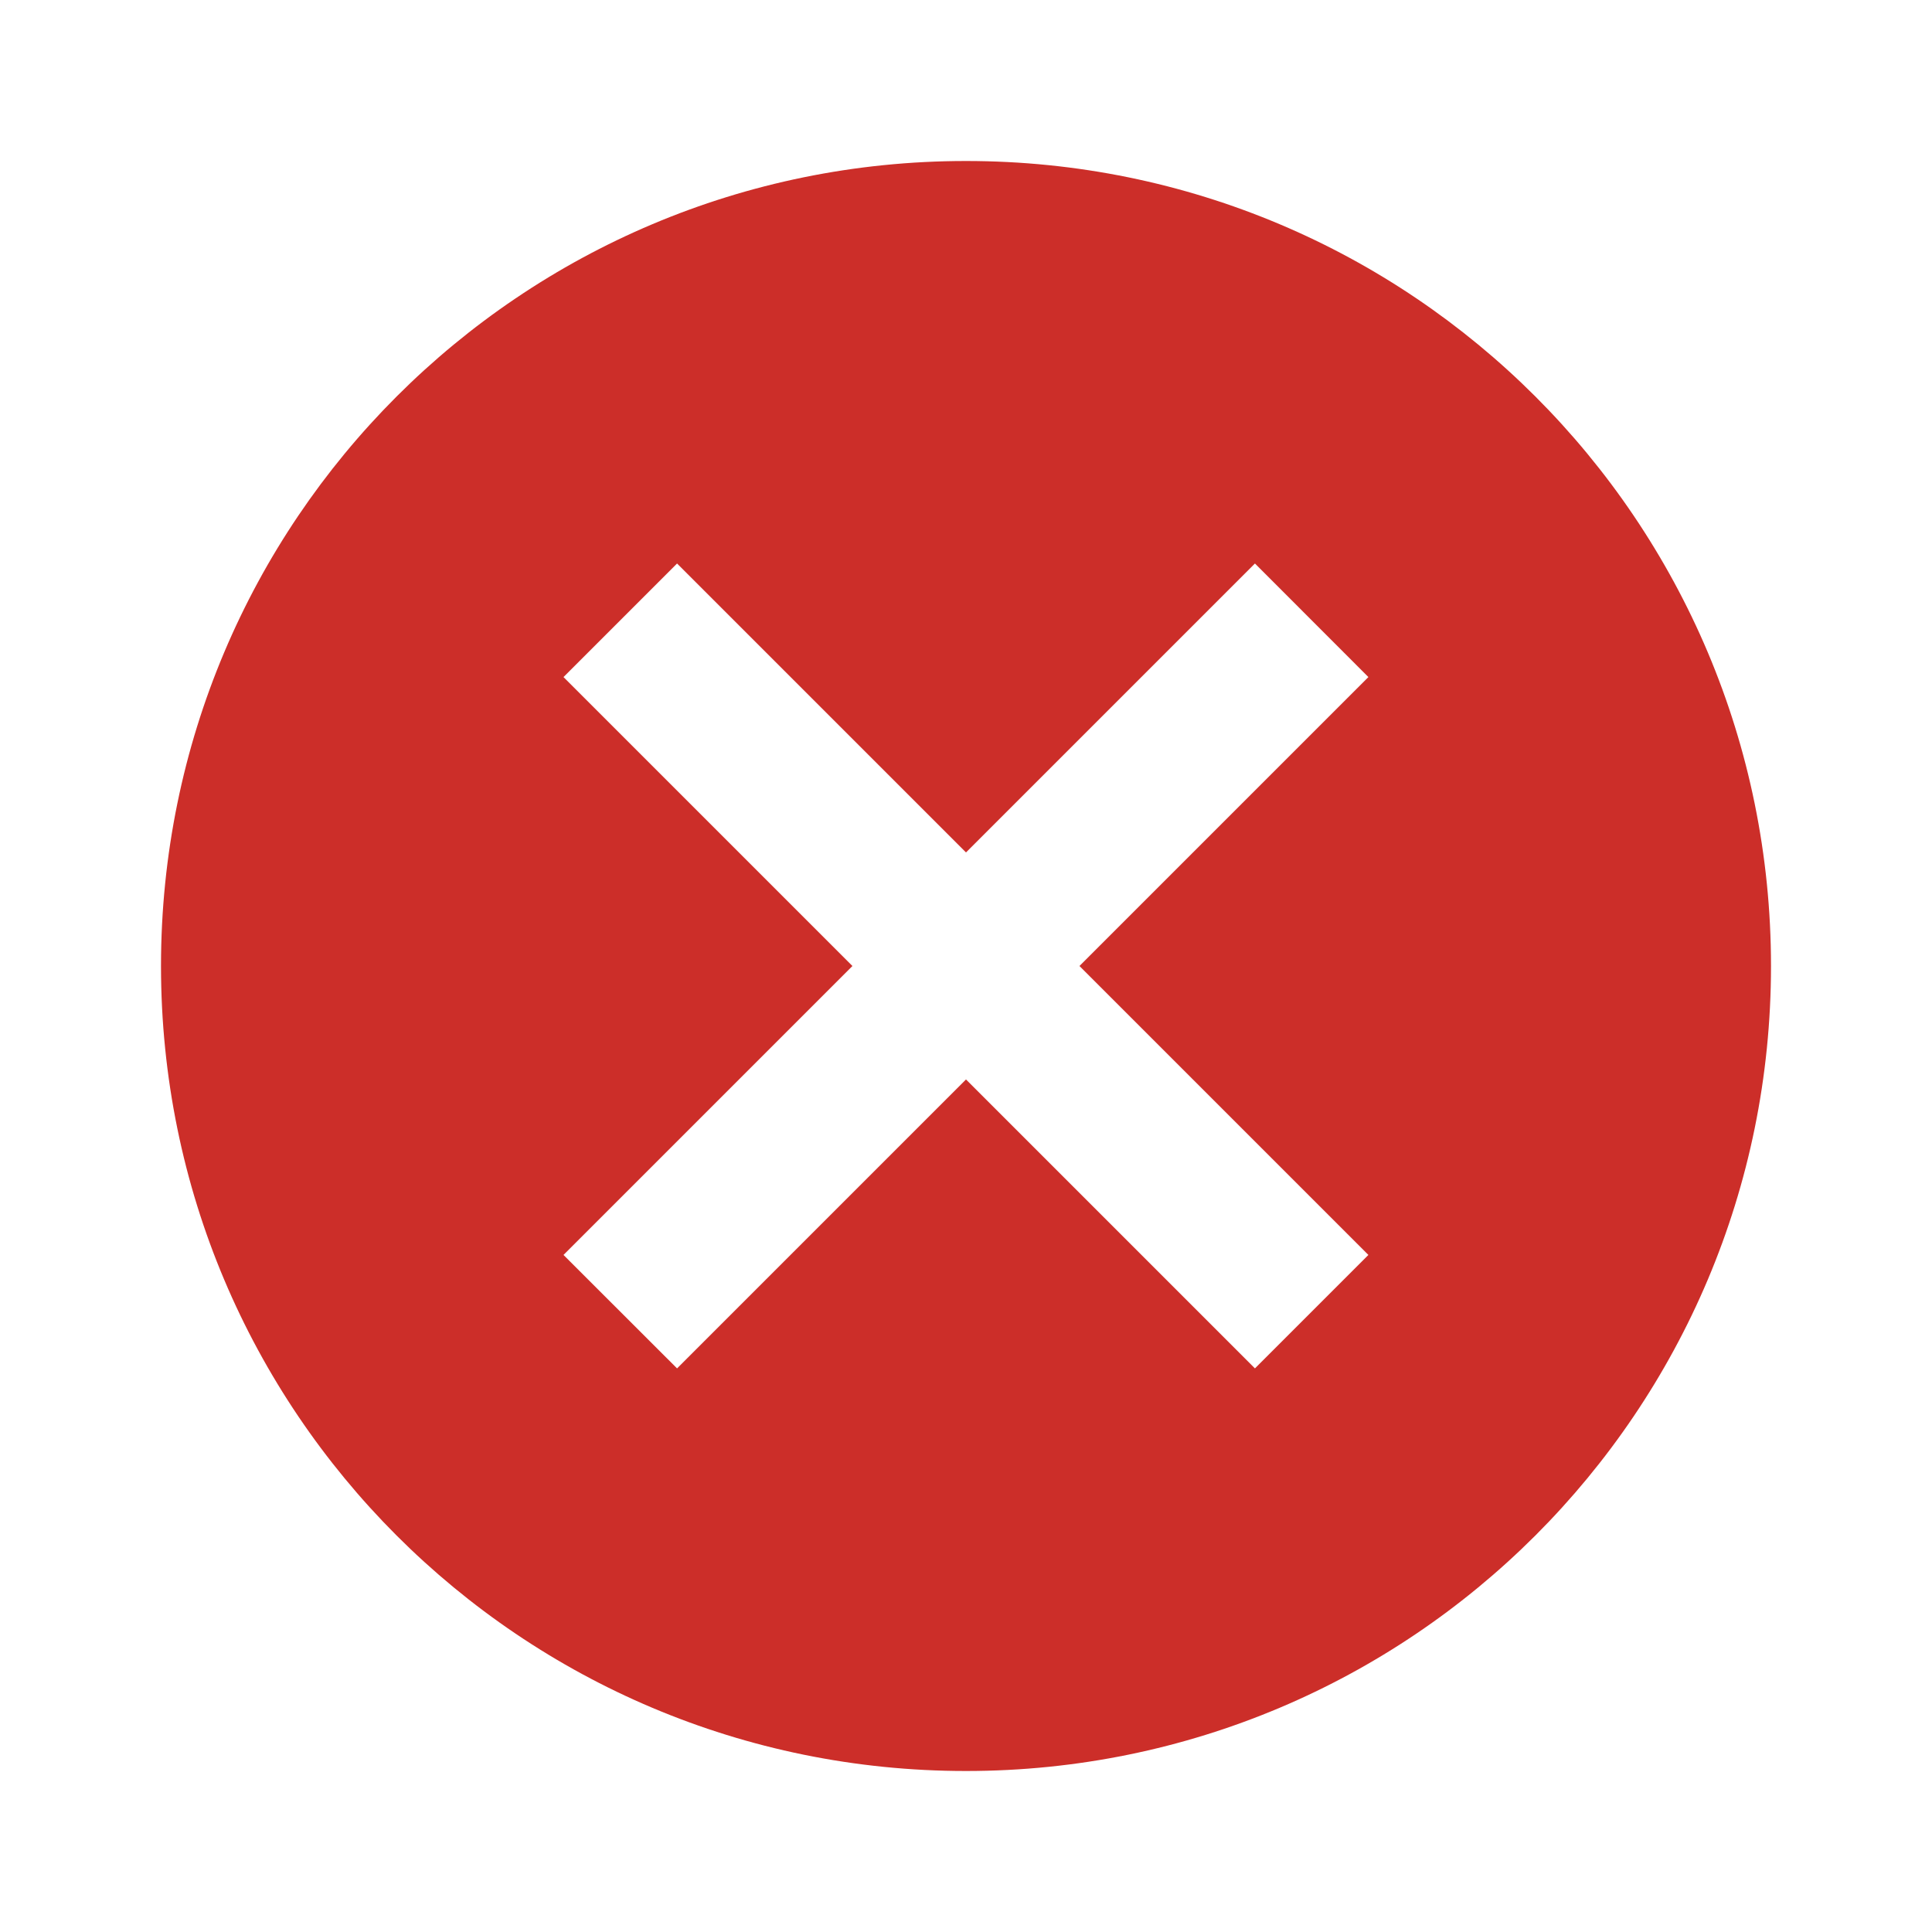 <!-- Generated by IcoMoon.io -->
<svg version="1.1" xmlns="http://www.w3.org/2000/svg" width="18" height="18" viewBox="0 0 18 18">
<title>close-circle</title>
<path fill="#cc2e29" d="M9 1.5c4.148 0 7.5 3.353 7.5 7.5s-3.352 7.5-7.5 7.5c-4.148 0-7.5-3.352-7.5-7.5s3.353-7.5 7.5-7.5zM11.692 5.25l-2.692 2.692-2.692-2.692-1.058 1.058 2.692 2.692-2.692 2.692 1.058 1.057 2.692-2.692 2.692 2.692 1.057-1.057-2.692-2.692 2.692-2.692-1.057-1.058z"></path>
</svg>
